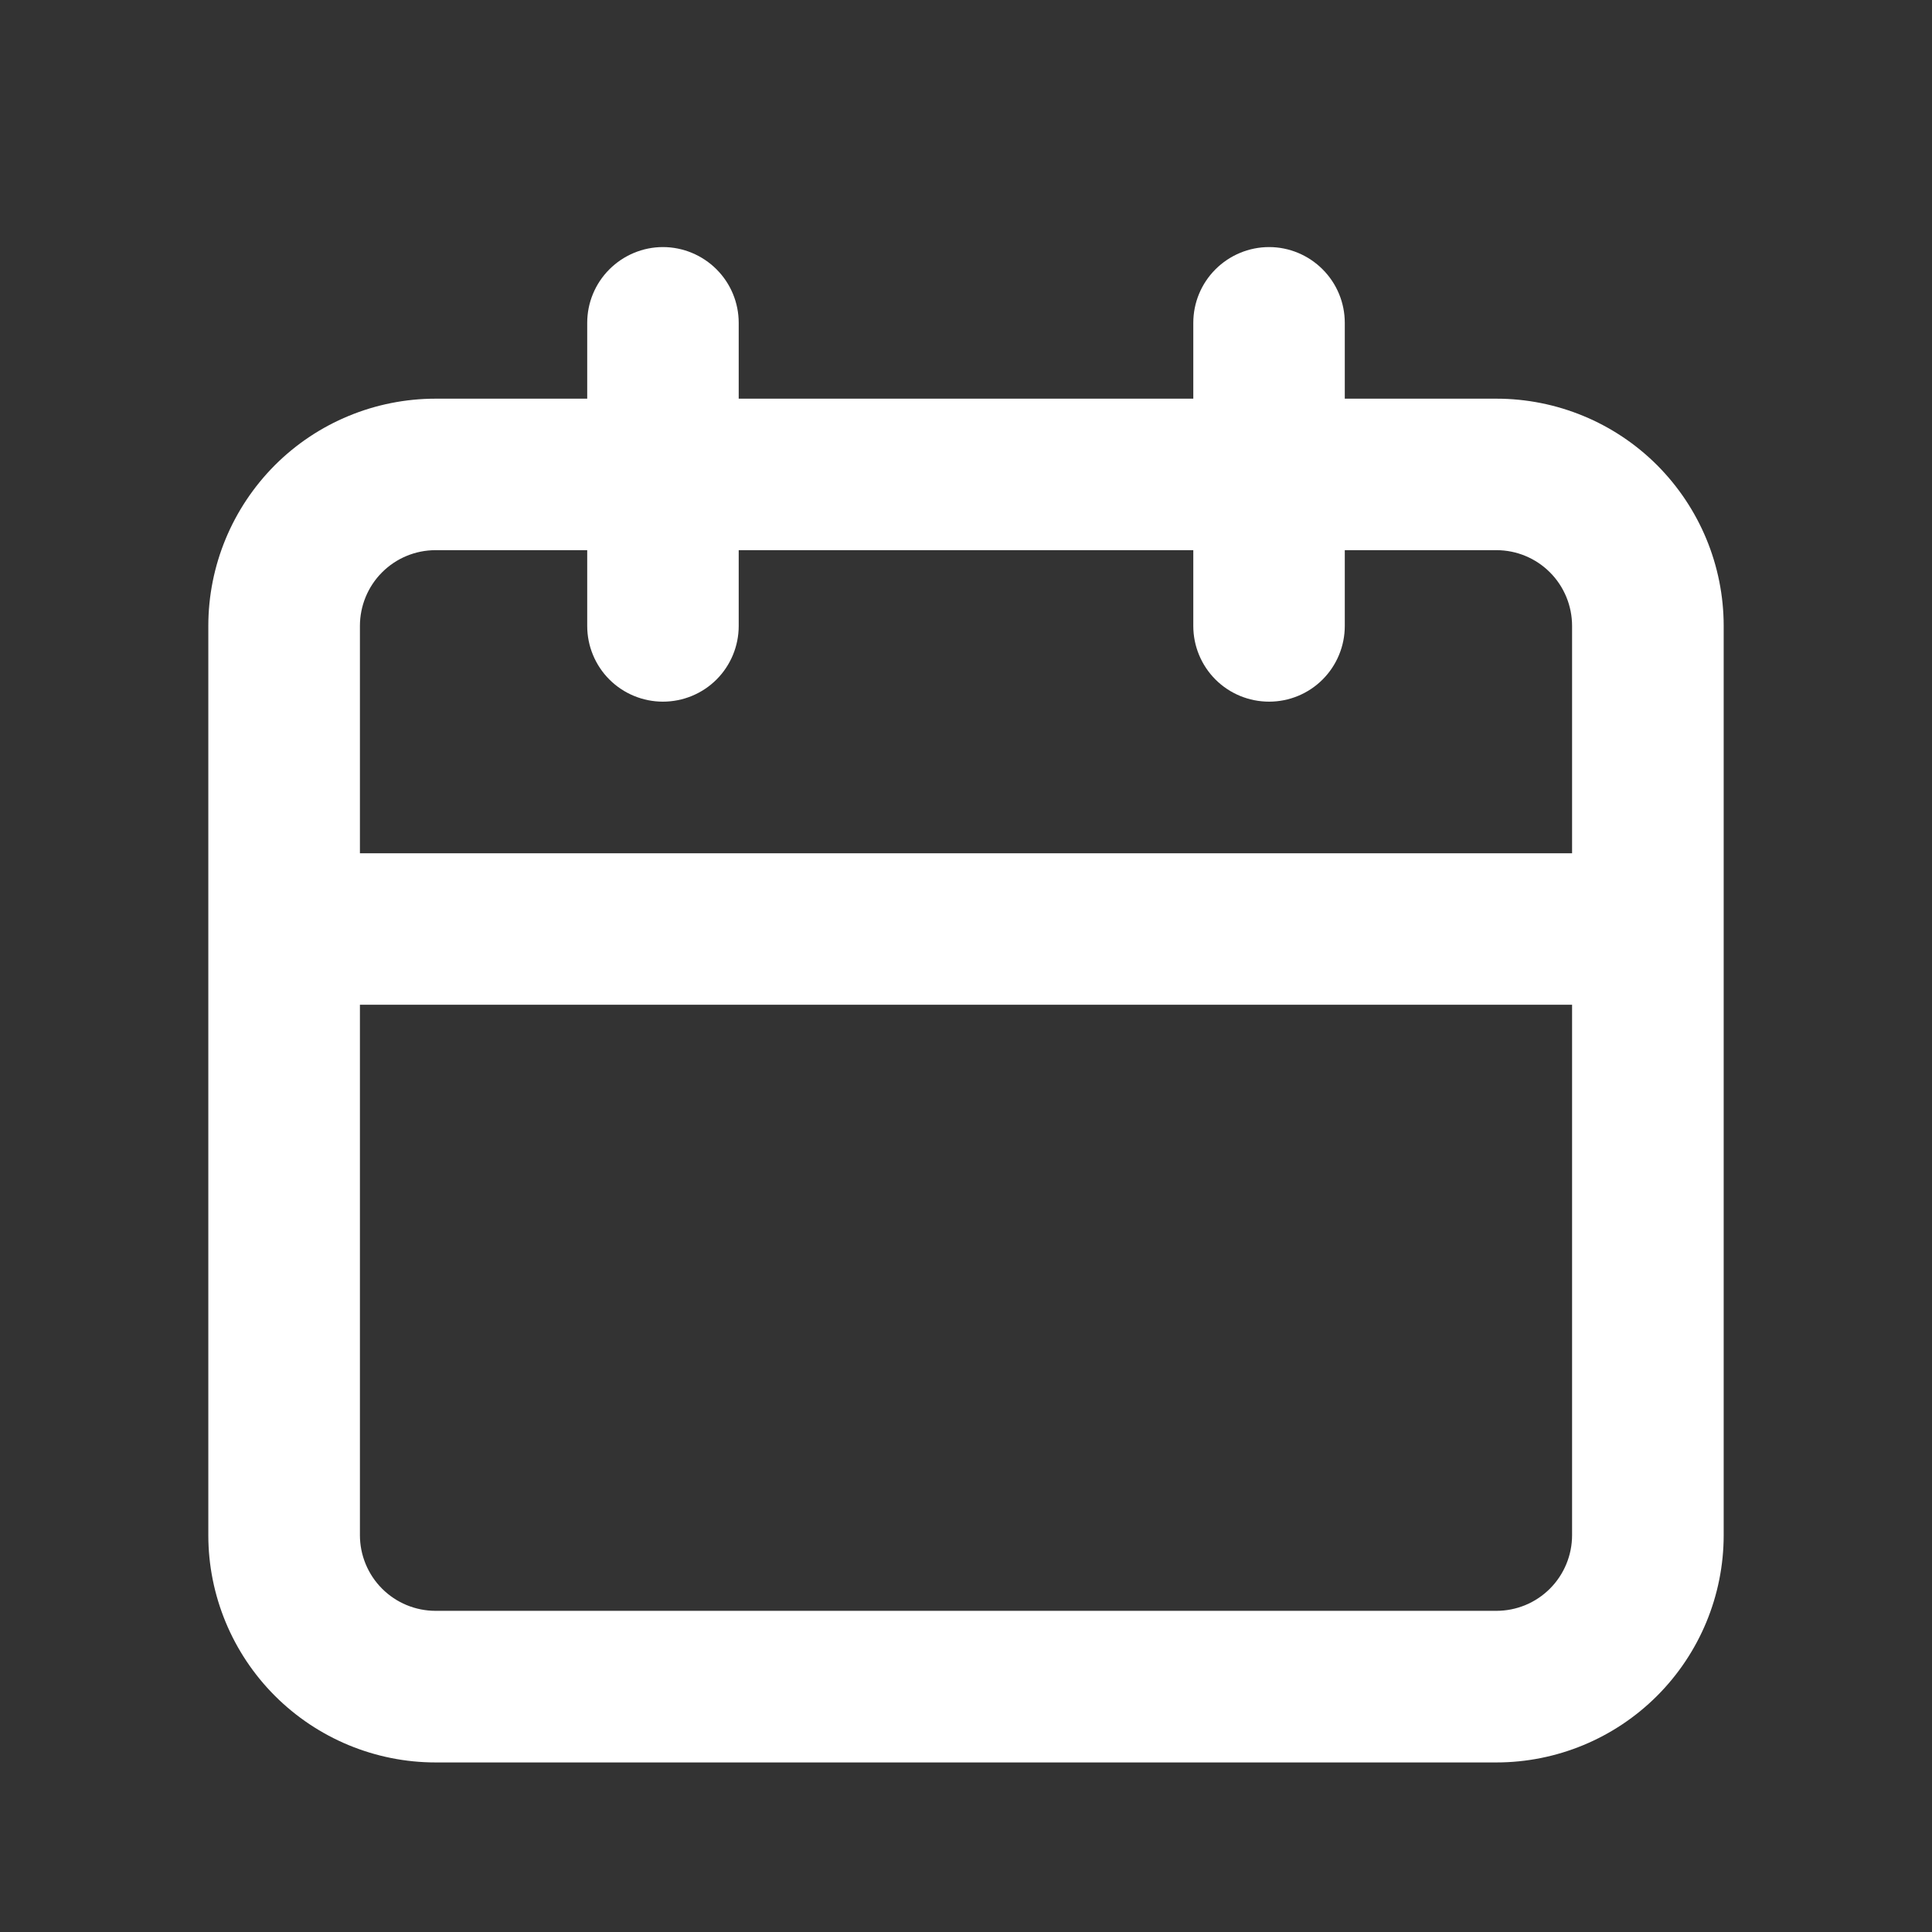 <svg width="17" height="17" viewBox="0 0 17 17" fill="none" xmlns="http://www.w3.org/2000/svg">
<rect x="0" y="0" width="17" height="17" fill="#333333" stroke="none"/>
<g id="button/uil:calender">
<path id="Vector" d="M13.167 3.508H11.833V2.841C11.833 2.664 11.763 2.495 11.638 2.37C11.513 2.245 11.344 2.174 11.167 2.174C10.99 2.174 10.82 2.245 10.695 2.37C10.57 2.495 10.5 2.664 10.5 2.841V3.508H6.5V2.841C6.5 2.664 6.43 2.495 6.305 2.37C6.18 2.245 6.01 2.174 5.833 2.174C5.657 2.174 5.487 2.245 5.362 2.37C5.237 2.495 5.167 2.664 5.167 2.841V3.508H3.833C3.303 3.508 2.794 3.718 2.419 4.093C2.044 4.469 1.833 4.977 1.833 5.508V13.508C1.833 14.038 2.044 14.547 2.419 14.922C2.794 15.297 3.303 15.508 3.833 15.508H13.167C13.697 15.508 14.206 15.297 14.581 14.922C14.956 14.547 15.167 14.038 15.167 13.508V5.508C15.167 4.977 14.956 4.469 14.581 4.093C14.206 3.718 13.697 3.508 13.167 3.508ZM13.833 13.508C13.833 13.684 13.763 13.854 13.638 13.979C13.513 14.104 13.344 14.174 13.167 14.174H3.833C3.656 14.174 3.487 14.104 3.362 13.979C3.237 13.854 3.167 13.684 3.167 13.508V8.841H13.833V13.508ZM13.833 7.508H3.167V5.508C3.167 5.331 3.237 5.161 3.362 5.036C3.487 4.911 3.656 4.841 3.833 4.841H5.167V5.508C5.167 5.684 5.237 5.854 5.362 5.979C5.487 6.104 5.657 6.174 5.833 6.174C6.01 6.174 6.18 6.104 6.305 5.979C6.43 5.854 6.5 5.684 6.5 5.508V4.841H10.5V5.508C10.5 5.684 10.57 5.854 10.695 5.979C10.82 6.104 10.99 6.174 11.167 6.174C11.344 6.174 11.513 6.104 11.638 5.979C11.763 5.854 11.833 5.684 11.833 5.508V4.841H13.167C13.344 4.841 13.513 4.911 13.638 5.036C13.763 5.161 13.833 5.331 13.833 5.508V7.508Z" fill="white"/>
</g>
</svg>
